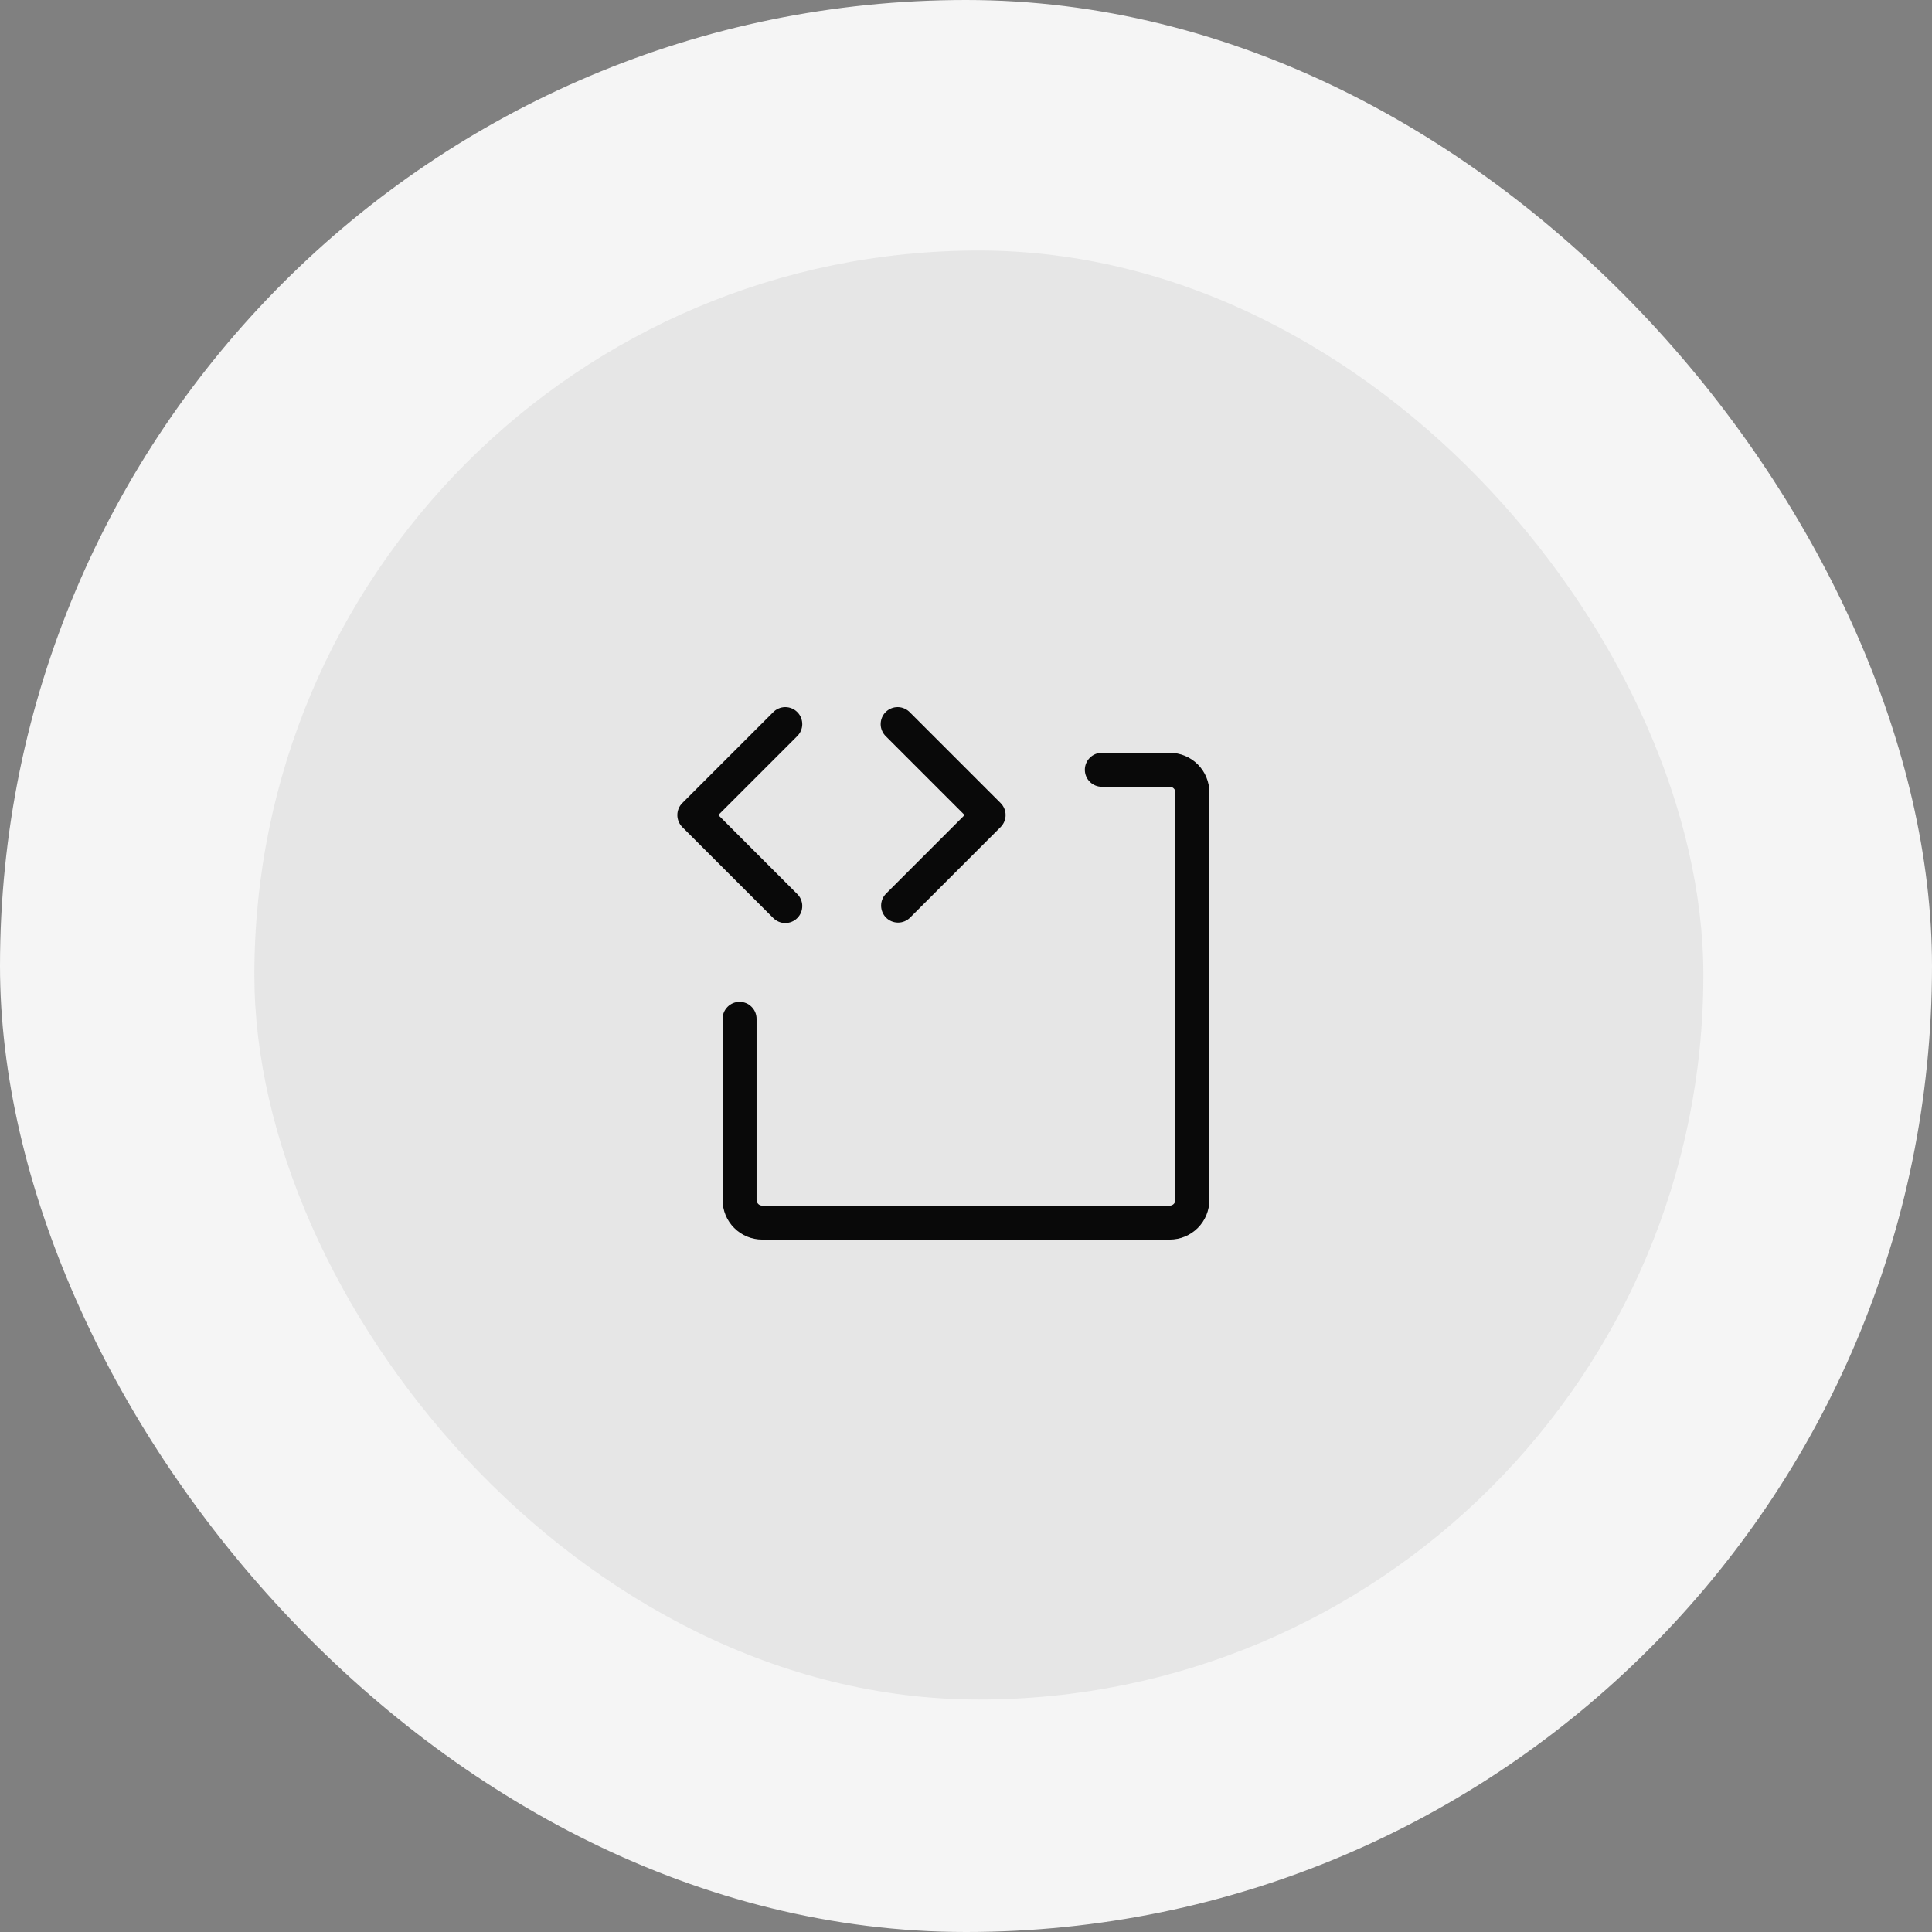 <svg width="64" height="64" viewBox="0 0 64 64" fill="none" xmlns="http://www.w3.org/2000/svg">
<rect x="0" y="0" width="64" height="64" fill="#808080" stroke="none"/>
<rect width="64" height="64" rx="32" fill="#F5F5F5"/>
<rect x="8.426" y="8.299" width="48" height="48" rx="24" fill="#E6E6E6"/>
<path d="M25.602 30.398L22.602 27.398C22.497 27.292 22.438 27.149 22.438 27C22.438 26.851 22.497 26.708 22.602 26.603L25.602 23.603C25.654 23.548 25.716 23.503 25.785 23.473C25.854 23.442 25.928 23.425 26.004 23.424C26.079 23.423 26.154 23.436 26.224 23.465C26.294 23.493 26.358 23.535 26.411 23.589C26.465 23.642 26.507 23.706 26.535 23.776C26.563 23.846 26.577 23.921 26.576 23.996C26.575 24.072 26.558 24.146 26.527 24.215C26.497 24.284 26.452 24.346 26.397 24.398L23.795 27L26.397 29.603C26.452 29.654 26.497 29.716 26.527 29.785C26.558 29.855 26.575 29.929 26.576 30.005C26.577 30.08 26.563 30.155 26.535 30.225C26.507 30.295 26.465 30.359 26.411 30.412C26.358 30.466 26.294 30.508 26.224 30.536C26.154 30.564 26.079 30.578 26.004 30.577C25.928 30.576 25.854 30.559 25.785 30.528C25.716 30.497 25.654 30.453 25.602 30.398ZM29.352 30.398C29.457 30.503 29.6 30.562 29.75 30.562C29.899 30.562 30.041 30.503 30.147 30.398L33.147 27.398C33.252 27.292 33.312 27.149 33.312 27C33.312 26.851 33.252 26.708 33.147 26.603L30.147 23.603C30.096 23.548 30.033 23.503 29.964 23.473C29.895 23.442 29.821 23.425 29.745 23.424C29.67 23.423 29.595 23.436 29.525 23.465C29.455 23.493 29.391 23.535 29.338 23.589C29.284 23.642 29.242 23.706 29.214 23.776C29.186 23.846 29.172 23.921 29.173 23.996C29.174 24.072 29.191 24.146 29.222 24.215C29.252 24.284 29.297 24.346 29.352 24.398L31.954 27L29.352 29.603C29.247 29.708 29.188 29.851 29.188 30C29.188 30.149 29.247 30.292 29.352 30.398ZM38.749 24.938H36.499C36.35 24.938 36.207 24.997 36.102 25.103C35.996 25.208 35.937 25.351 35.937 25.5C35.937 25.649 35.996 25.793 36.102 25.898C36.207 26.004 36.35 26.063 36.499 26.063H38.749C38.799 26.063 38.847 26.083 38.882 26.118C38.917 26.153 38.937 26.201 38.937 26.25V39.75C38.937 39.8 38.917 39.848 38.882 39.883C38.847 39.918 38.799 39.938 38.749 39.938H25.25C25.2 39.938 25.152 39.918 25.117 39.883C25.082 39.848 25.062 39.8 25.062 39.75V33.75C25.062 33.601 25.003 33.458 24.897 33.353C24.792 33.247 24.649 33.188 24.5 33.188C24.35 33.188 24.207 33.247 24.102 33.353C23.996 33.458 23.937 33.601 23.937 33.75V39.75C23.937 40.099 24.075 40.432 24.321 40.678C24.568 40.925 24.901 41.063 25.25 41.063H38.749C39.098 41.063 39.431 40.925 39.678 40.678C39.924 40.432 40.062 40.099 40.062 39.75V26.25C40.062 25.902 39.924 25.568 39.678 25.322C39.431 25.076 39.098 24.938 38.749 24.938Z" fill="#090909"/>
</svg>
